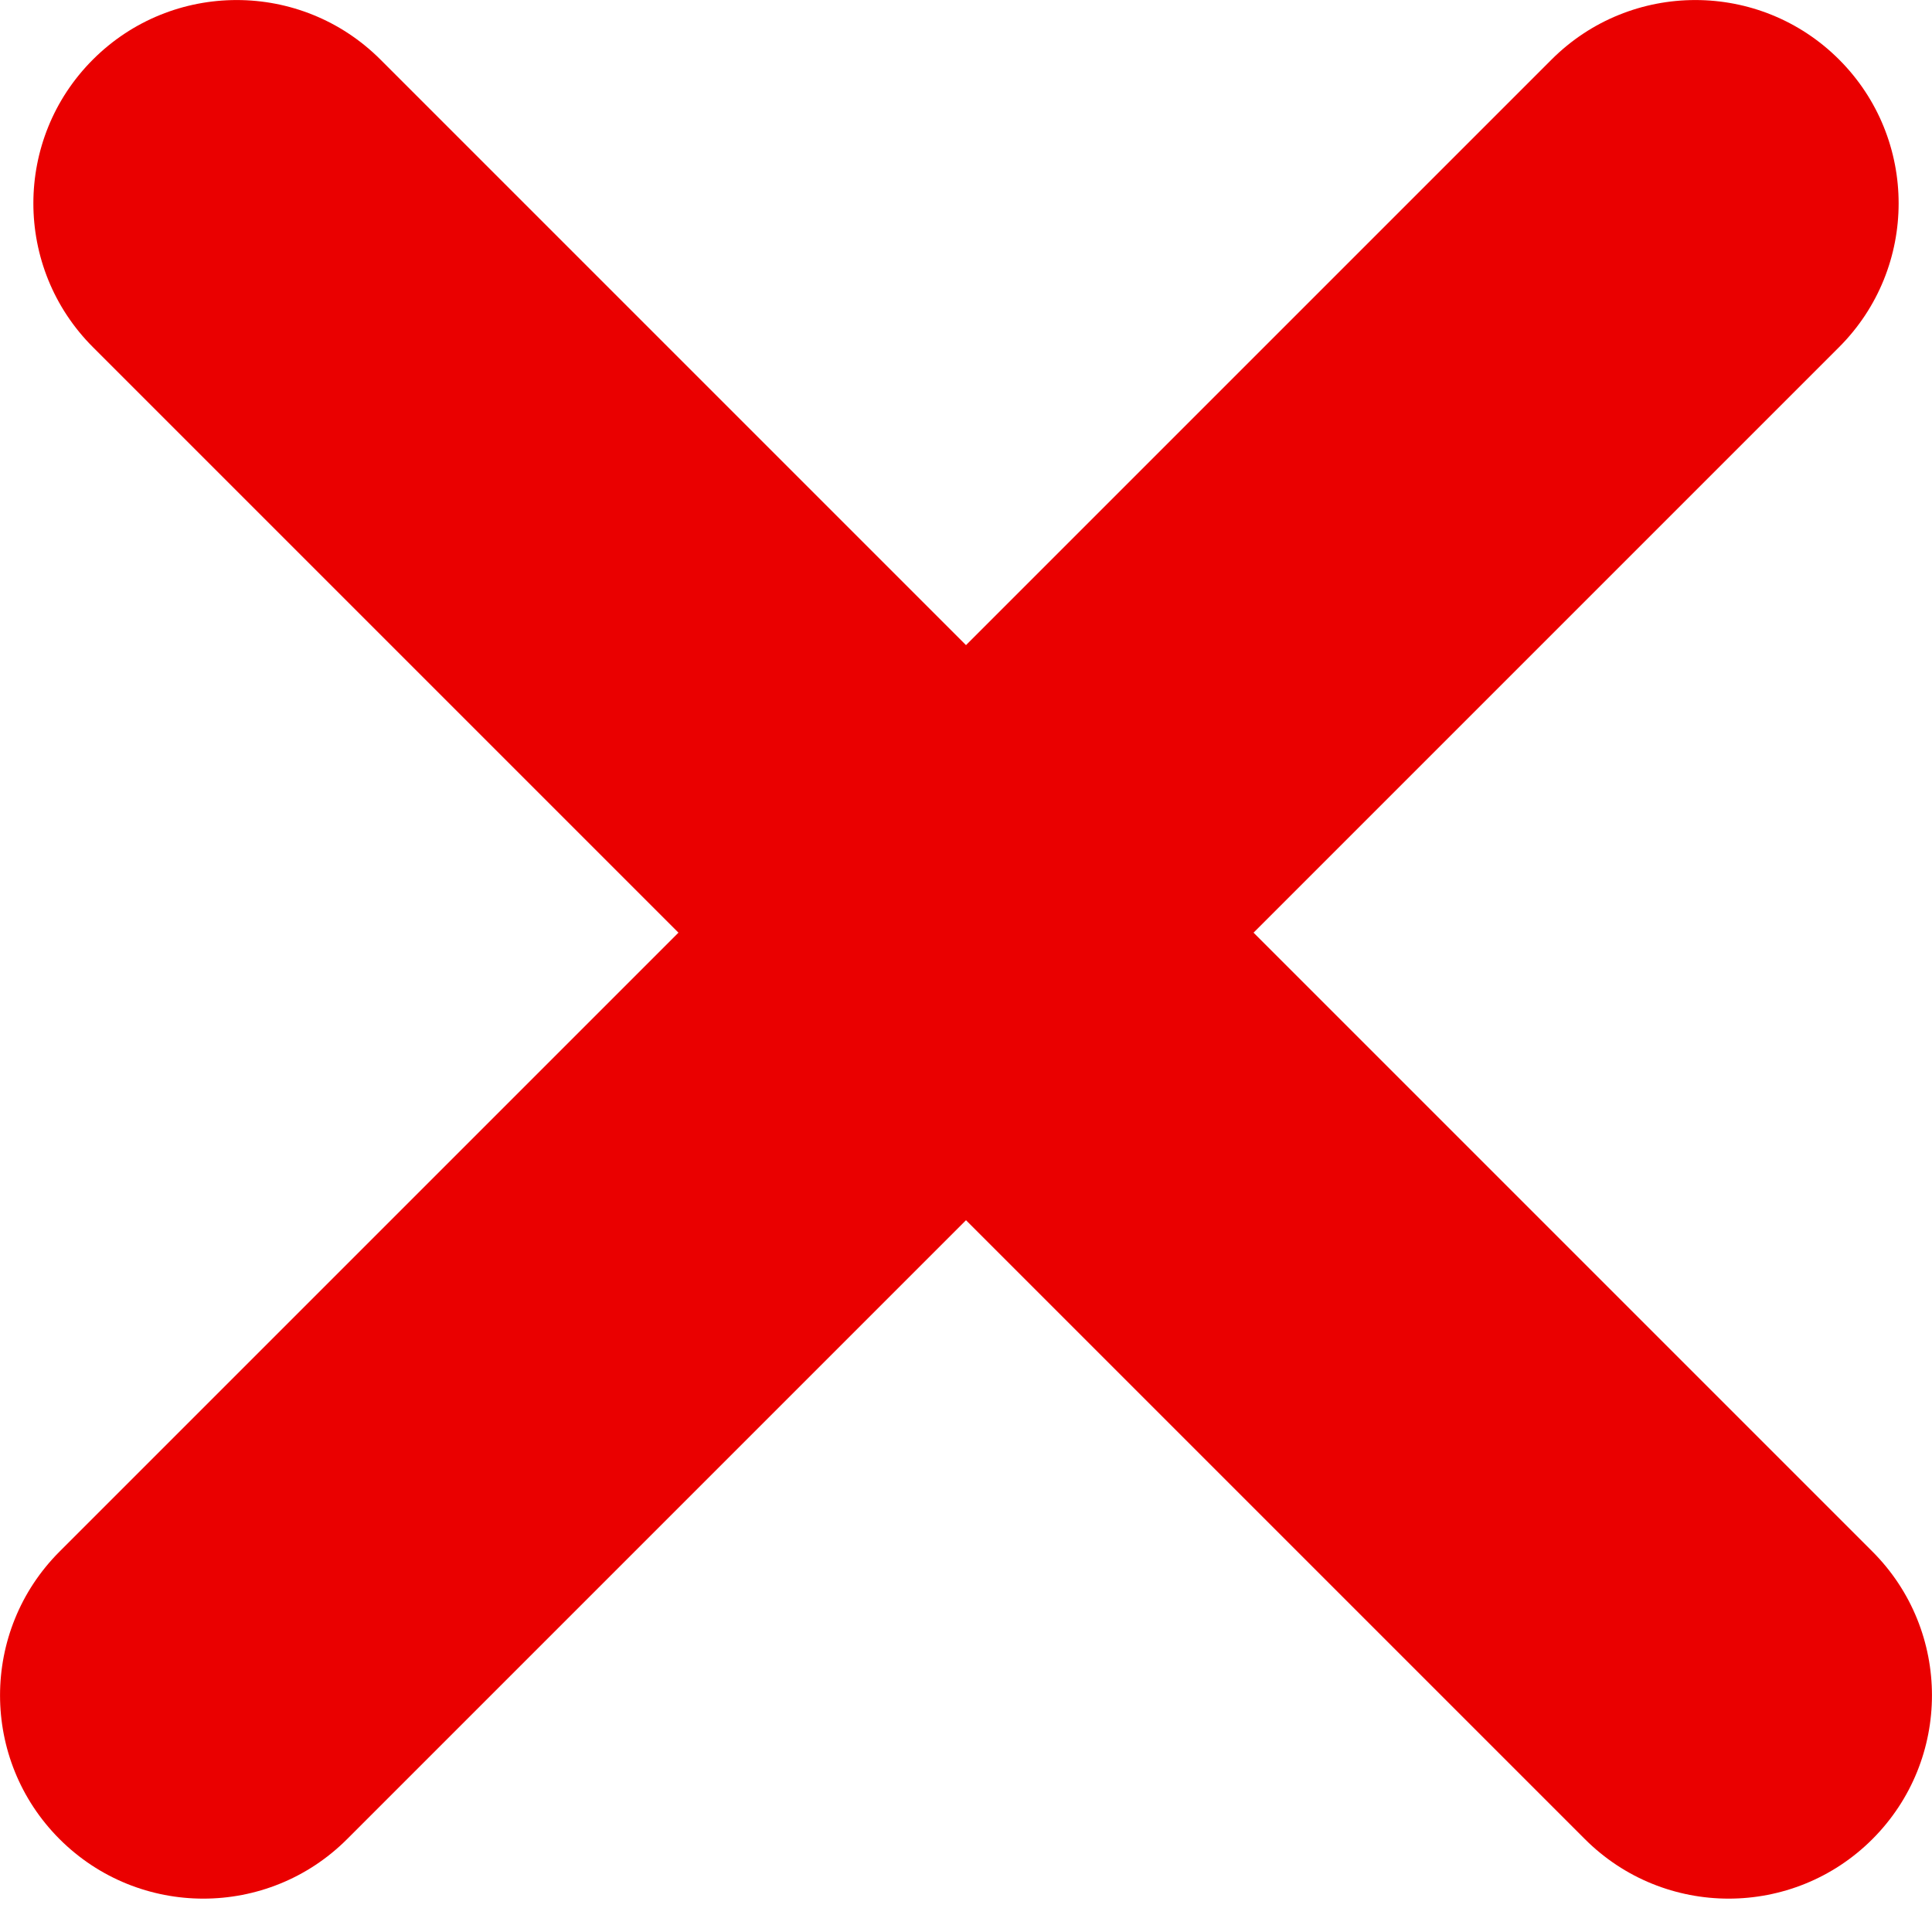 <svg width="12" height="12" viewBox="0 0 12 12" fill="none" xmlns="http://www.w3.org/2000/svg">
<path fill-rule="evenodd" clip-rule="evenodd" d="M9.637 0.37C10.13 -0.123 10.93 -0.123 11.423 0.37C11.916 0.863 11.916 1.663 11.423 2.156L7.786 5.793L11.63 9.637C12.123 10.13 12.123 10.93 11.63 11.423C11.137 11.916 10.337 11.916 9.844 11.423L6 7.579L2.156 11.423C1.663 11.916 0.863 11.916 0.37 11.423C-0.123 10.93 -0.123 10.13 0.37 9.637L4.214 5.793L0.577 2.156C0.084 1.663 0.084 0.863 0.577 0.37C1.07 -0.123 1.87 -0.123 2.363 0.37L6 4.007L9.637 0.37Z" fill="#EA0000"/>
</svg>
